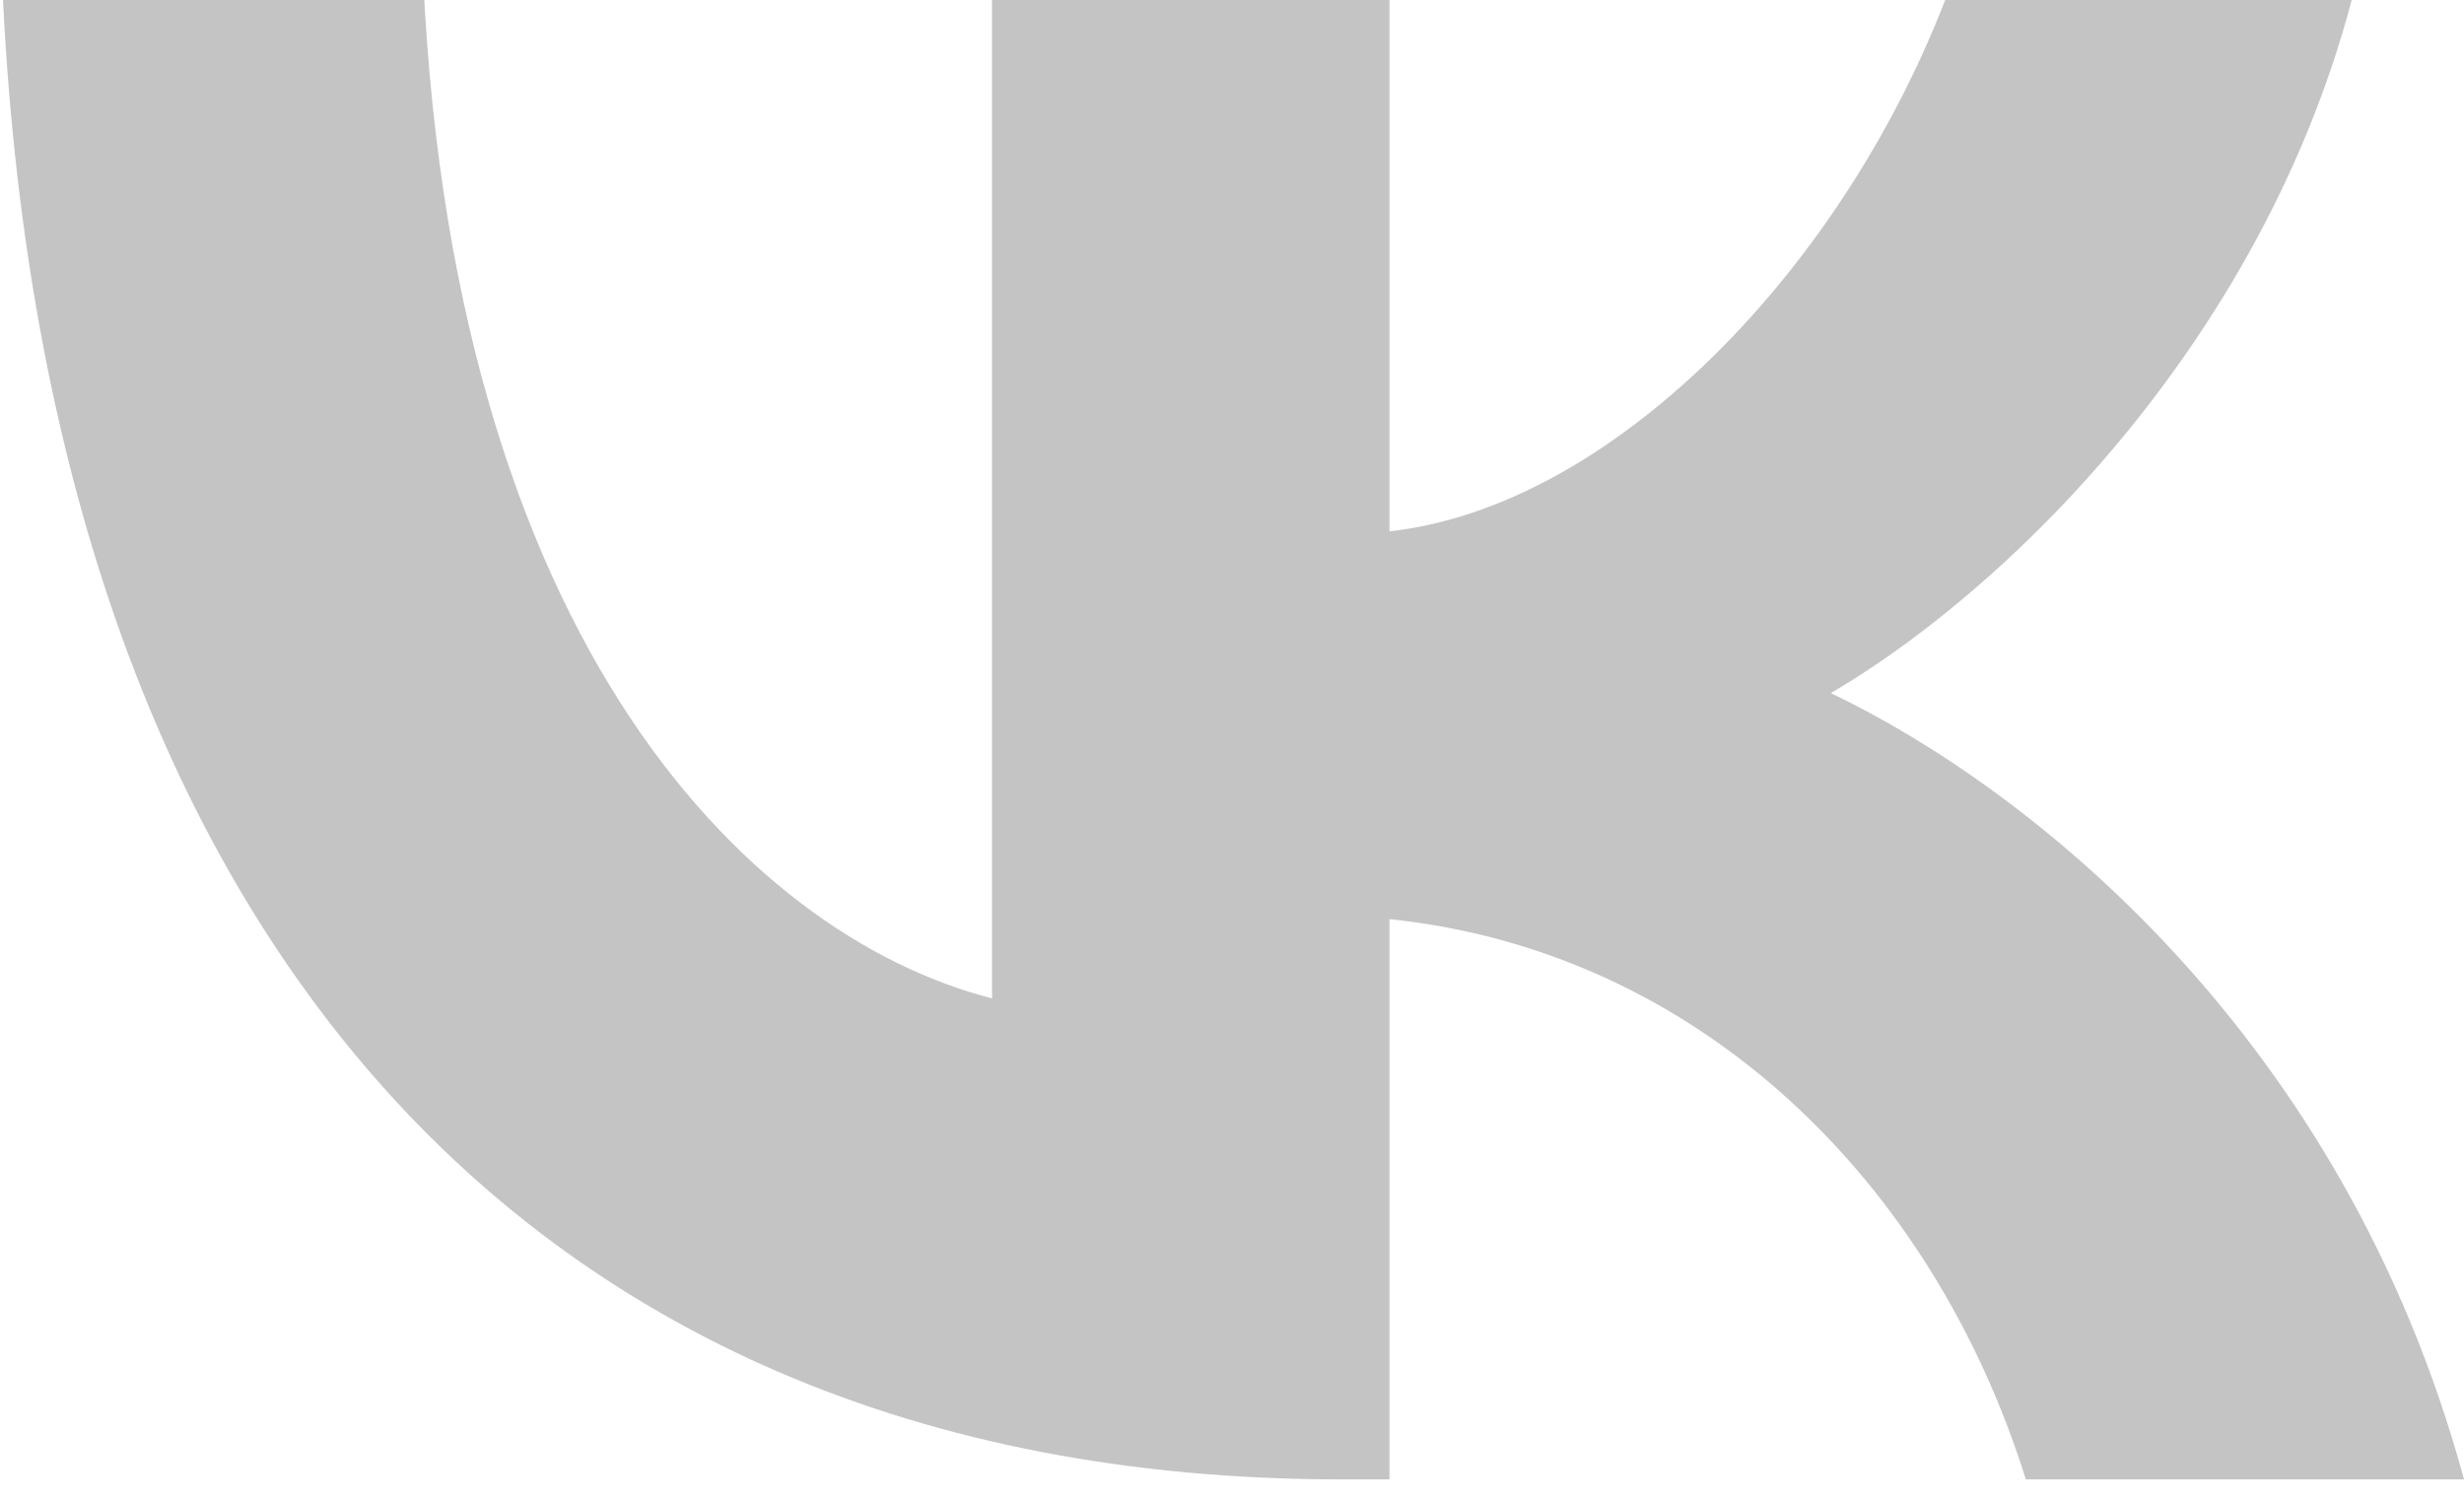 <svg width="23" height="14" viewBox="0 0 23 14" fill="none" xmlns="http://www.w3.org/2000/svg" xmlns:xlink="http://www.w3.org/1999/xlink">
	<desc>
			Created with Pixso.
	</desc>
	<defs/>
	<path id="Vector" d="M12.52 13.81C4.66 13.81 0.18 8.32 0 -0.82L3.93 -0.82C4.06 5.89 6.96 8.73 9.26 9.32L9.26 -0.82L12.97 -0.82L12.97 4.96C15.24 4.71 17.62 2.08 18.43 -0.82L22.13 -0.82C21.52 2.75 18.93 5.39 17.09 6.47C18.93 7.35 21.87 9.65 23 13.81L18.91 13.81C18.04 11.03 15.86 8.88 12.97 8.58L12.97 13.81L12.52 13.81Z" fill="#C4C4C4" fill-opacity="1" fill-rule="evenodd"/>
</svg>

